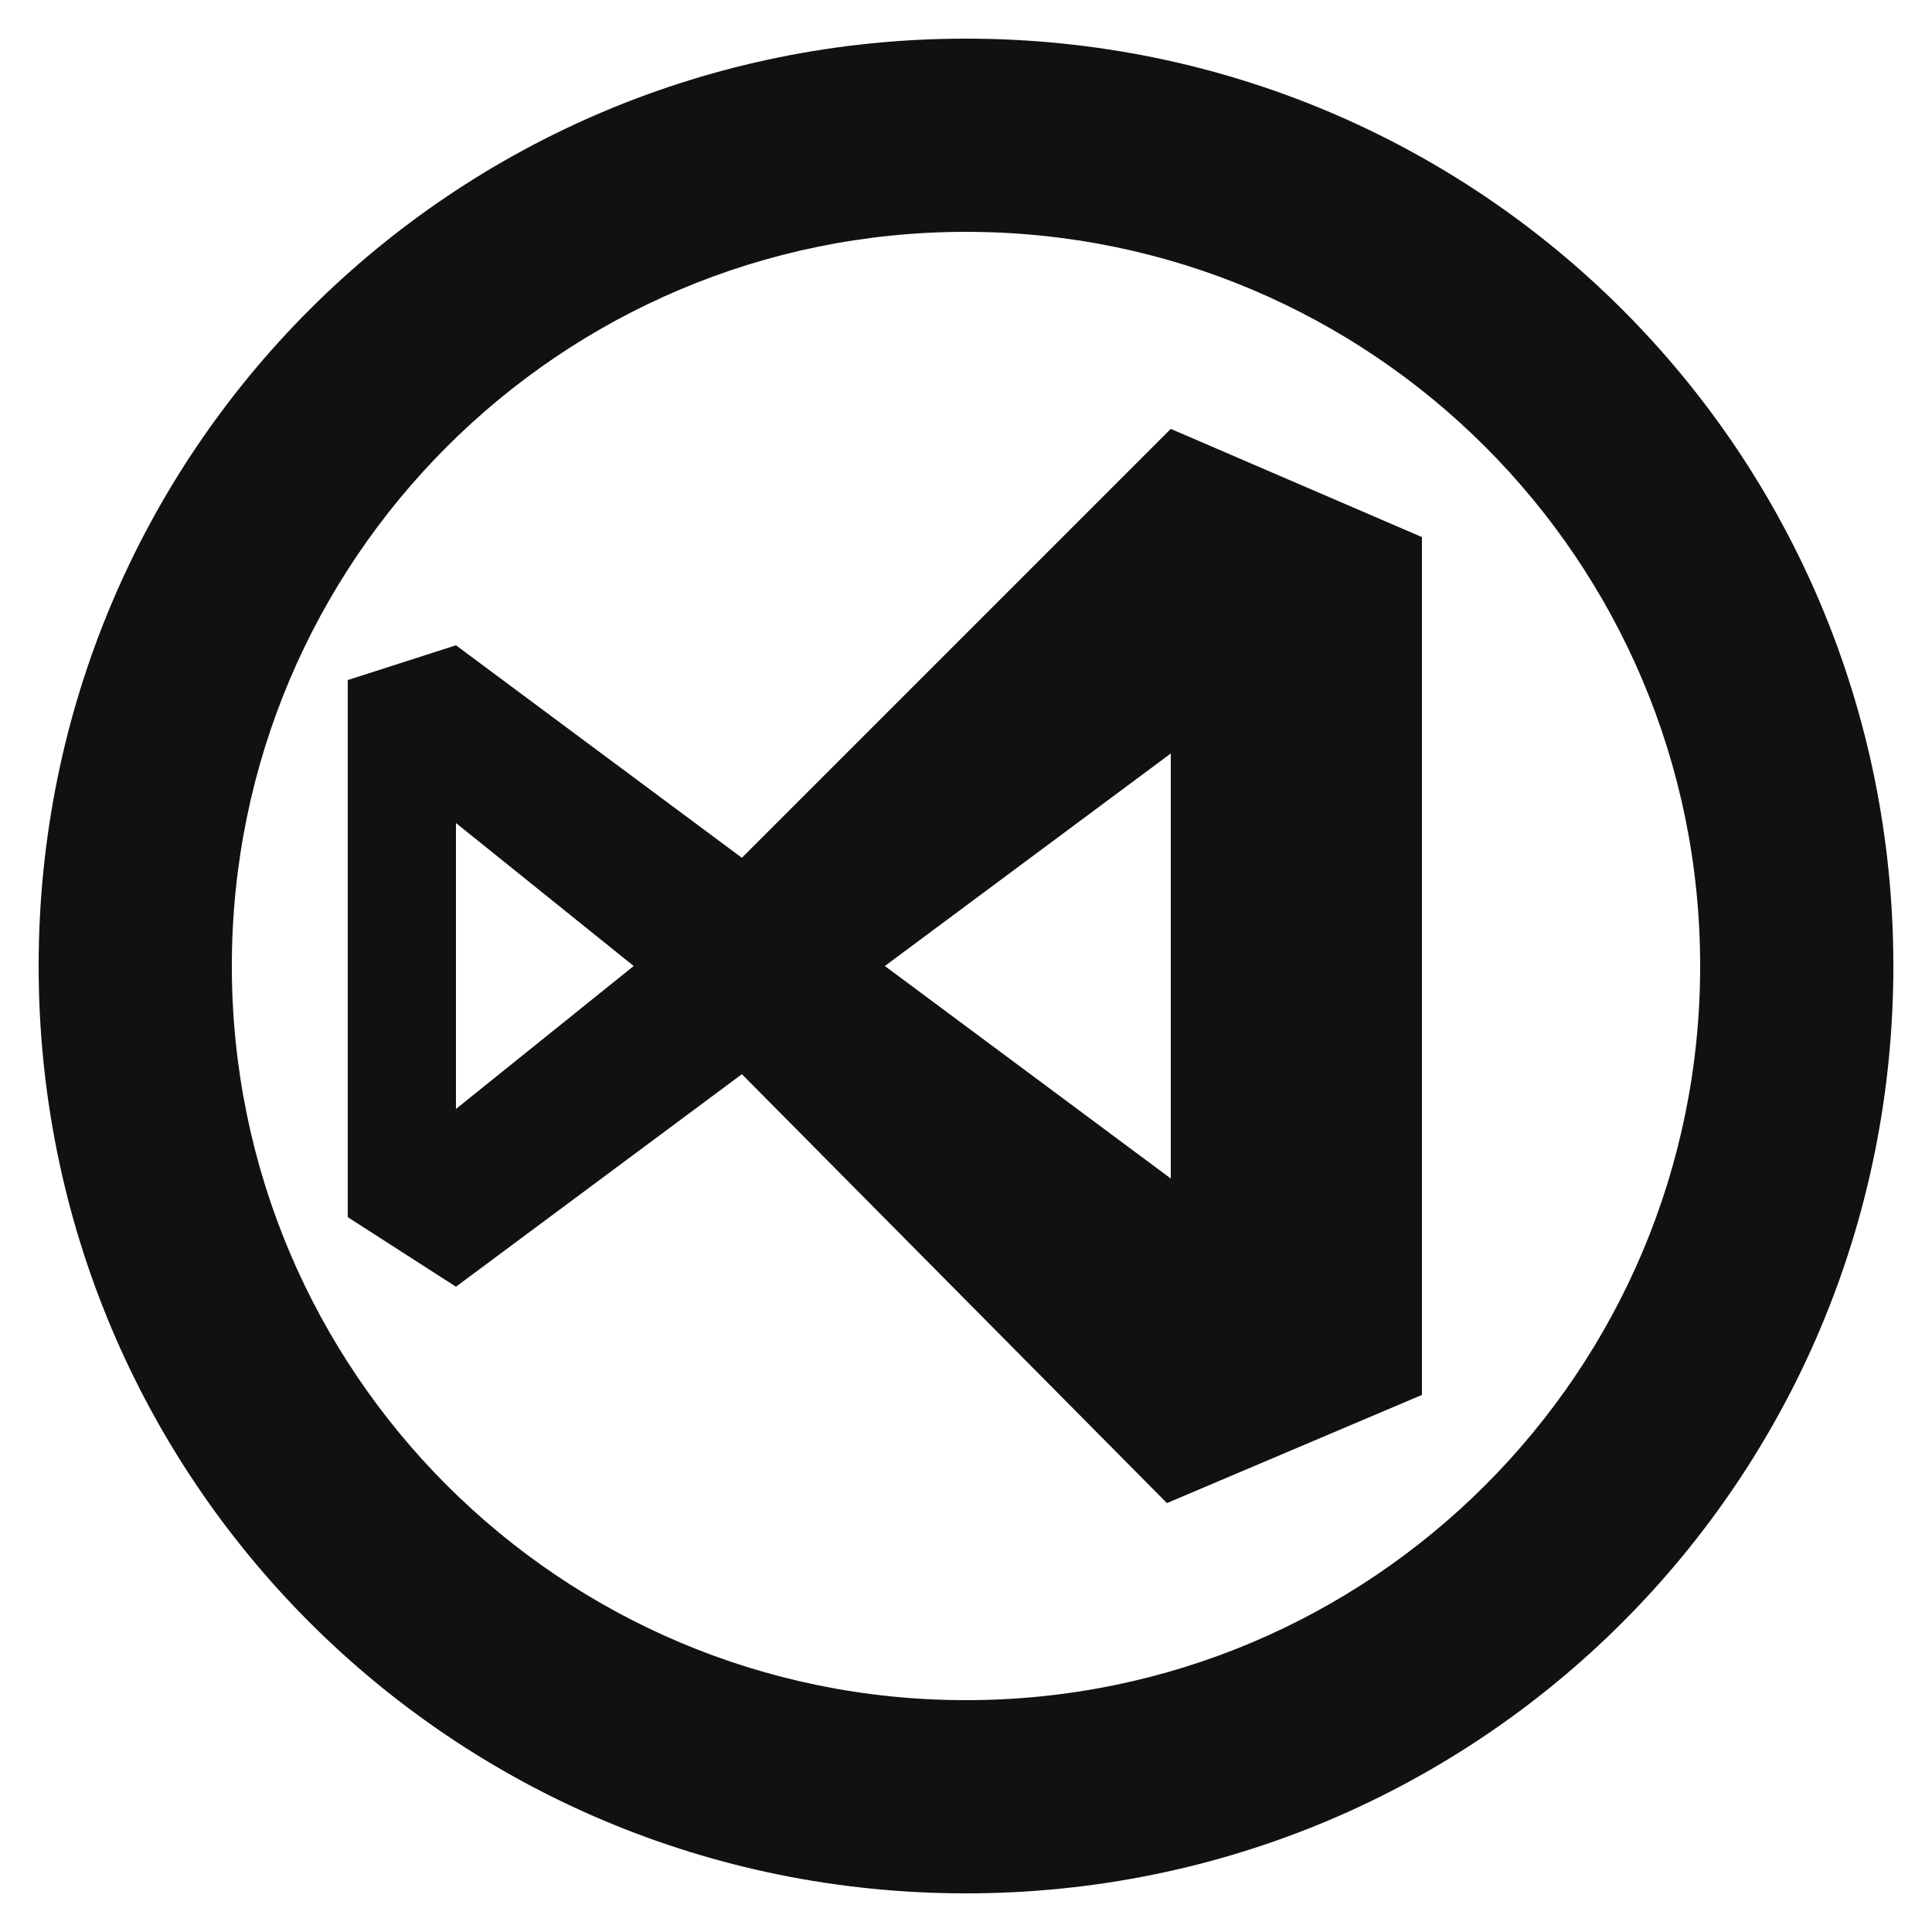 <svg width="50" height="50" xmlns="http://www.w3.org/2000/svg">

 <g>
  <title>background</title>
  <rect fill="none" id="canvas_background" height="402" width="582" y="-1" x="-1"/>
 </g>
 <g>
  <title>Layer 1</title>
  <path id="B_1_" fill="#111111" d="m30.3,11.1l-11.1,11.1l-7.4,-5.5l-2.8,0.9l0,13.9l2.8,1.8l7.4,-5.5l11,11.1l6.6,-2.8l0,-22.2l-6.5,-2.8zm-18.5,17.6l0,-7.4l4.6,3.7l-4.6,3.7zm18.5,1.8l-7.4,-5.5l7.4,-5.5l0,11z"/>
  <path id="svg_1" fill="#111111" d="m25,1c-13.3,0 -24,10.7 -24,24s10.7,24 24,24s24,-10.7 24,-24s-10.7,-24 -24,-24zm0,43c-10.5,0 -19,-8.5 -19,-19s8.5,-19 19,-19s19,8.5 19,19s-8.5,19 -19,19z"/>
 </g>
</svg>